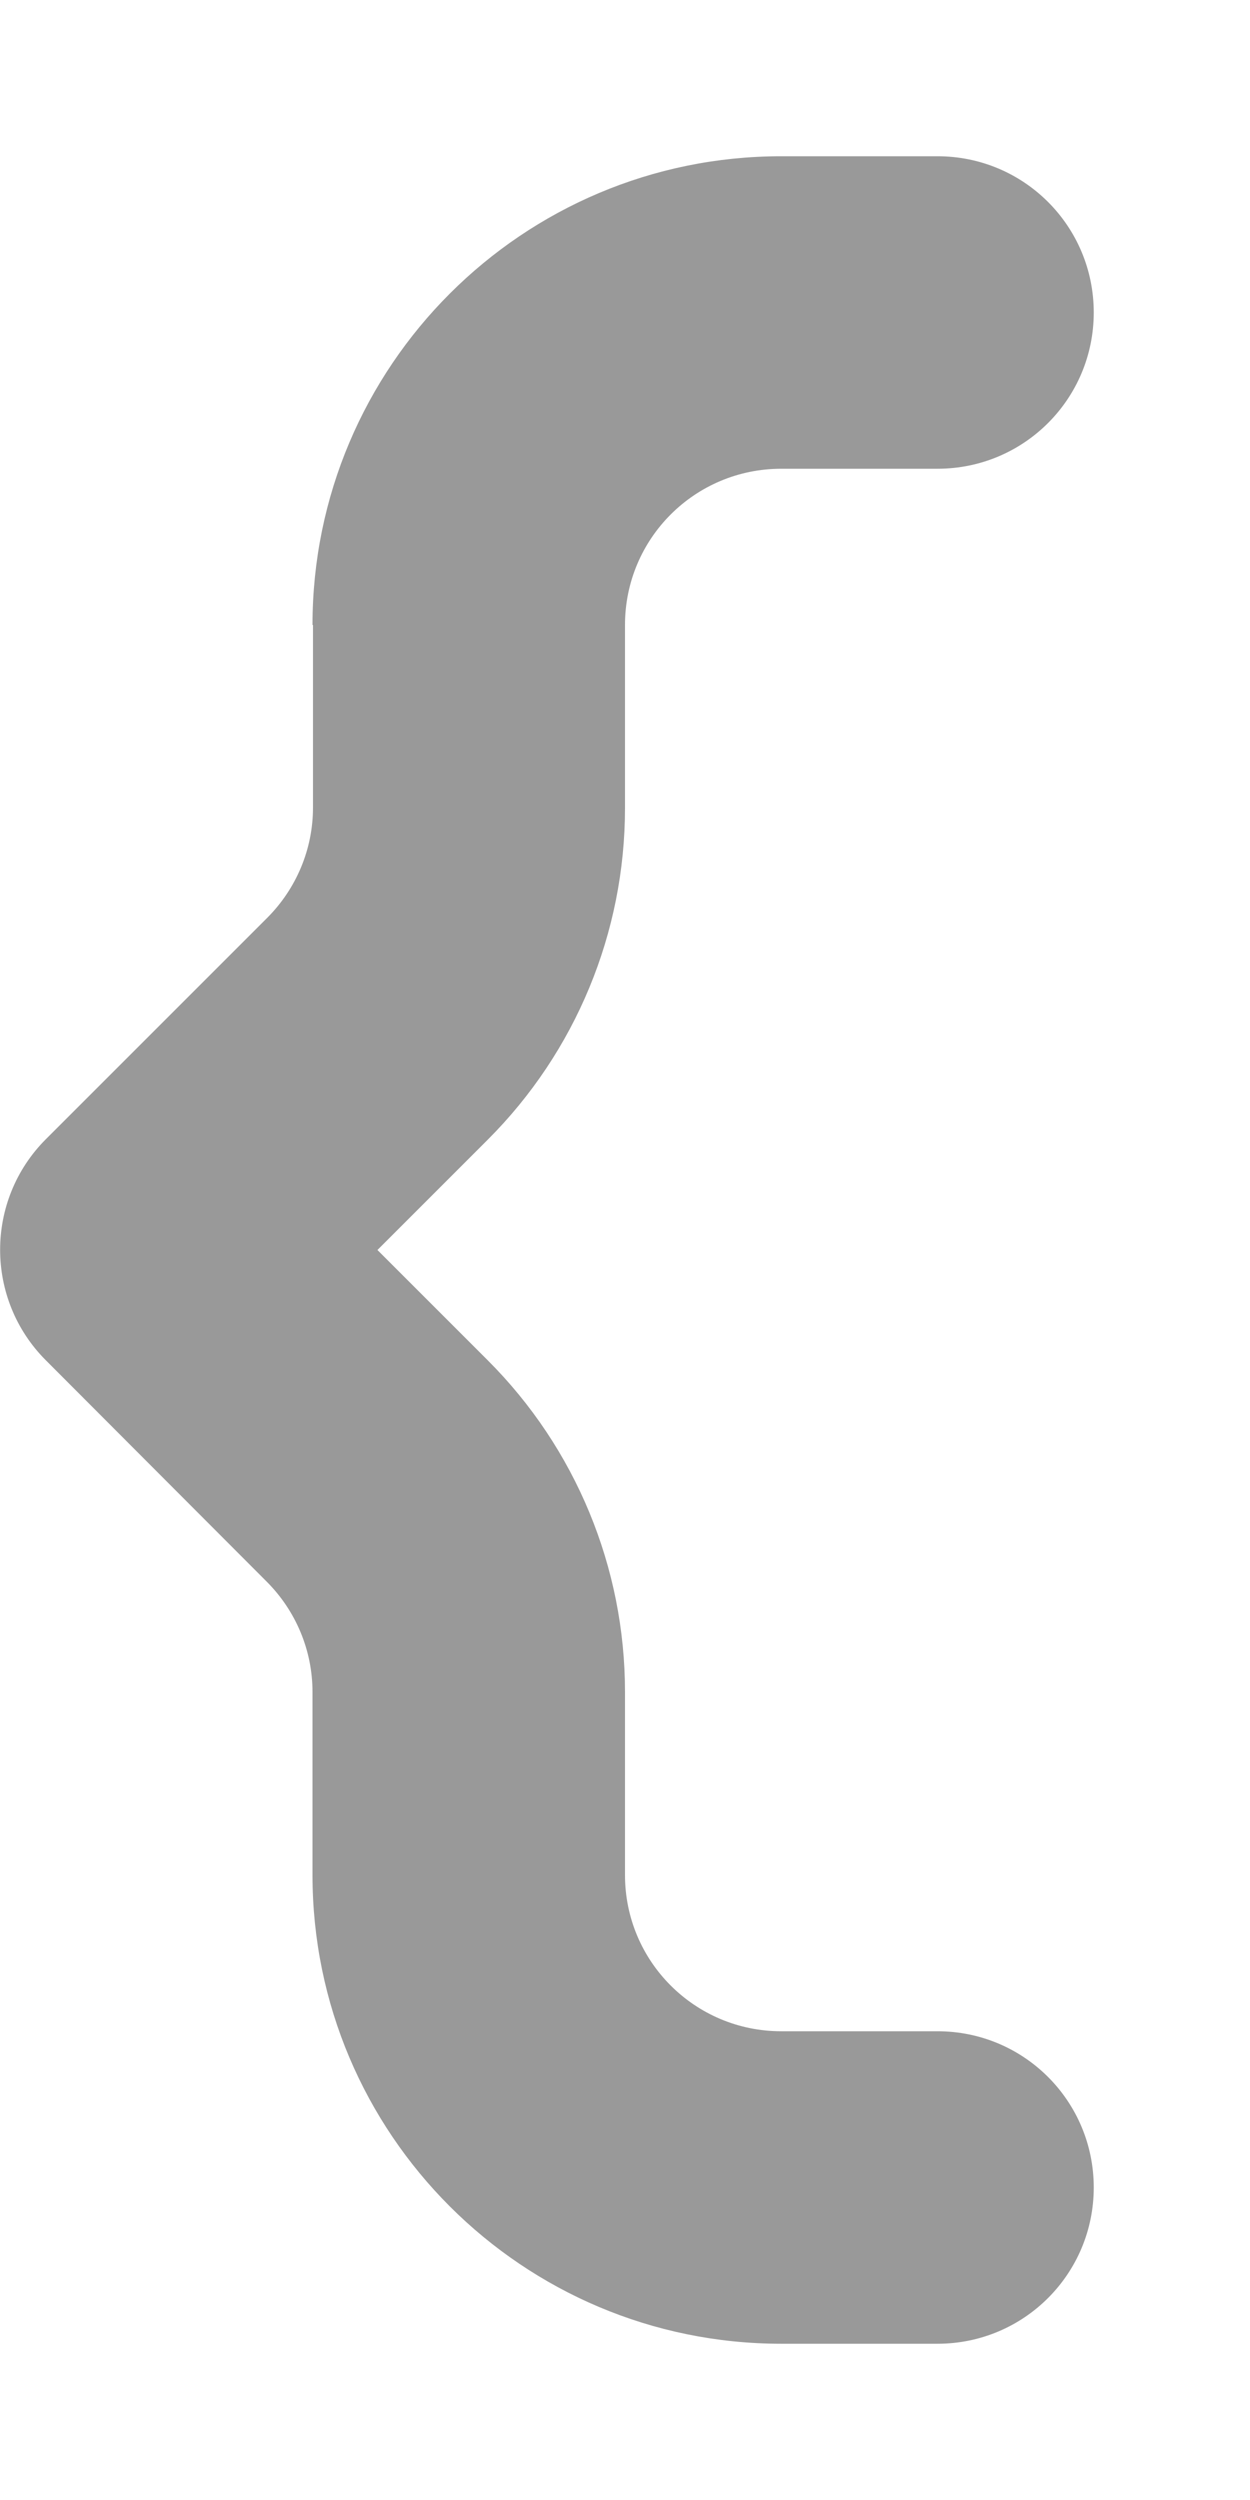 <svg xmlns="http://www.w3.org/2000/svg" viewBox="0 0 256 512"><!--! Font Awesome Pro 6.5.1 by @fontawesome - https://fontawesome.com License - https://fontawesome.com/license (Commercial License) Copyright 2023 Fonticons, Inc. --><defs><style>.fa-secondary{opacity:.4}</style></defs><path class="fa-secondary" d="M64 128c0-53 43-96 96-96h32c17.7 0 32 14.3 32 32s-14.3 32-32 32H160c-17.7 0-32 14.3-32 32v37.5c0 25.5-10.1 49.9-28.1 67.9L77.3 256l22.6 22.6c18 18 28.1 42.4 28.1 67.9V384c0 17.7 14.3 32 32 32h32c17.7 0 32 14.3 32 32s-14.3 32-32 32H160c-53 0-96-43-96-96V346.5c0-8.5-3.4-16.6-9.4-22.6L9.4 278.6c-12.5-12.5-12.5-32.8 0-45.3l45.3-45.3c6-6 9.4-14.1 9.4-22.6V128z"/><path class="fa-primary" d=""/></svg>
